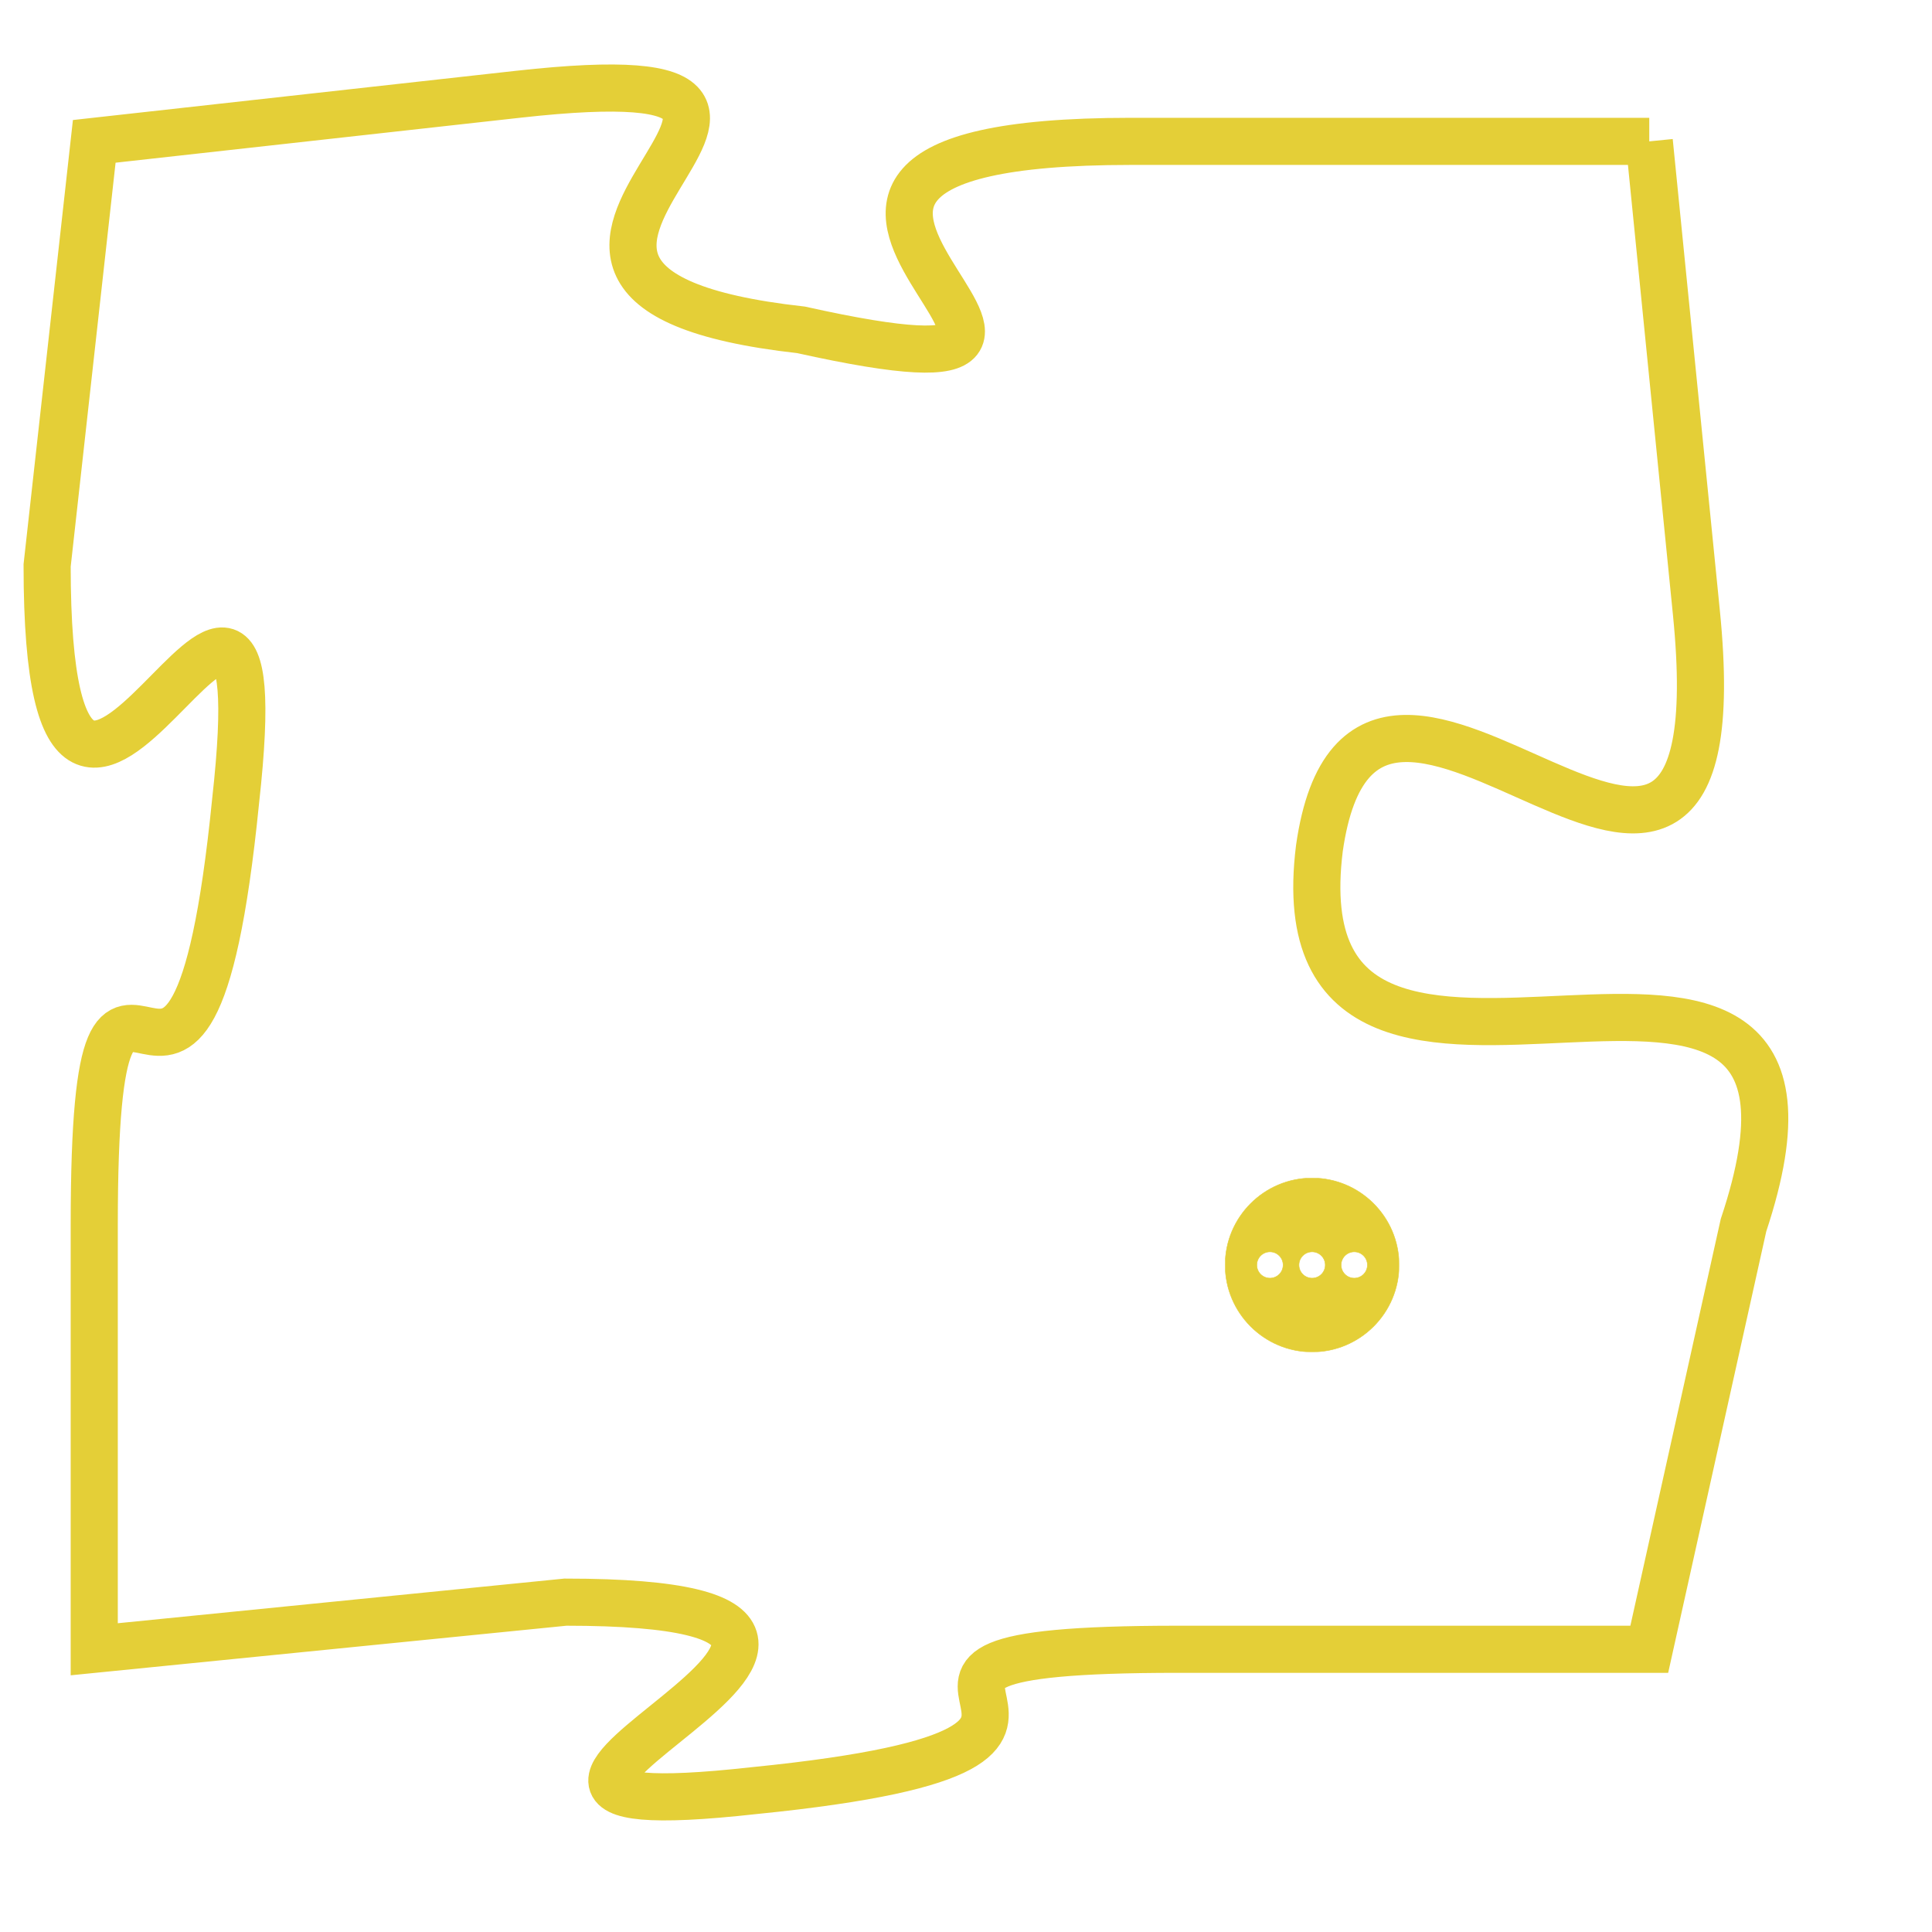<svg version="1.1" xmlns="http://www.w3.org/2000/svg" xmlns:xlink="http://www.w3.org/1999/xlink" fill="transparent" x="0" y="0" width="350" height="350" preserveAspectRatio="xMinYMin slice"><style type="text/css">.links{fill:transparent;stroke: #E4CF37;}.links:hover{fill:#63D272; opacity:0.4;}</style><defs><g id="allt"><path id="t3058" d="M2277,736 L2266,736 C2255,736 2268,742 2259,740 C2250,739 2262,734 2253,735 L2244,736 2244,736 L2243,745 C2243,755 2248,741 2247,750 C2246,760 2244,750 2244,759 L2244,768 2244,768 L2254,767 C2264,767 2249,772 2258,771 C2268,770 2258,768 2267,768 L2277,768 2277,768 L2279,759 C2282,750 2269,759 2270,751 C2271,744 2279,756 2278,746 L2277,736"/></g><clipPath id="c" clipRule="evenodd" fill="transparent"><use href="#t3058"/></clipPath></defs><svg viewBox="2242 733 41 40" preserveAspectRatio="xMinYMin meet"><svg width="4380" height="2430"><g><image crossorigin="anonymous" x="0" y="0" href="https://nftpuzzle.license-token.com/assets/completepuzzle.svg" width="100%" height="100%" /><g class="links"><use href="#t3058"/></g></g></svg><svg x="2268" y="758" height="9%" width="9%" viewBox="0 0 330 330"><g><a xlink:href="https://nftpuzzle.license-token.com/" class="links"><title>See the most innovative NFT based token software licensing project</title><path fill="#E4CF37" id="more" d="M165,0C74.019,0,0,74.019,0,165s74.019,165,165,165s165-74.019,165-165S255.981,0,165,0z M85,190 c-13.785,0-25-11.215-25-25s11.215-25,25-25s25,11.215,25,25S98.785,190,85,190z M165,190c-13.785,0-25-11.215-25-25 s11.215-25,25-25s25,11.215,25,25S178.785,190,165,190z M245,190c-13.785,0-25-11.215-25-25s11.215-25,25-25 c13.785,0,25,11.215,25,25S258.785,190,245,190z"></path></a></g></svg></svg></svg>